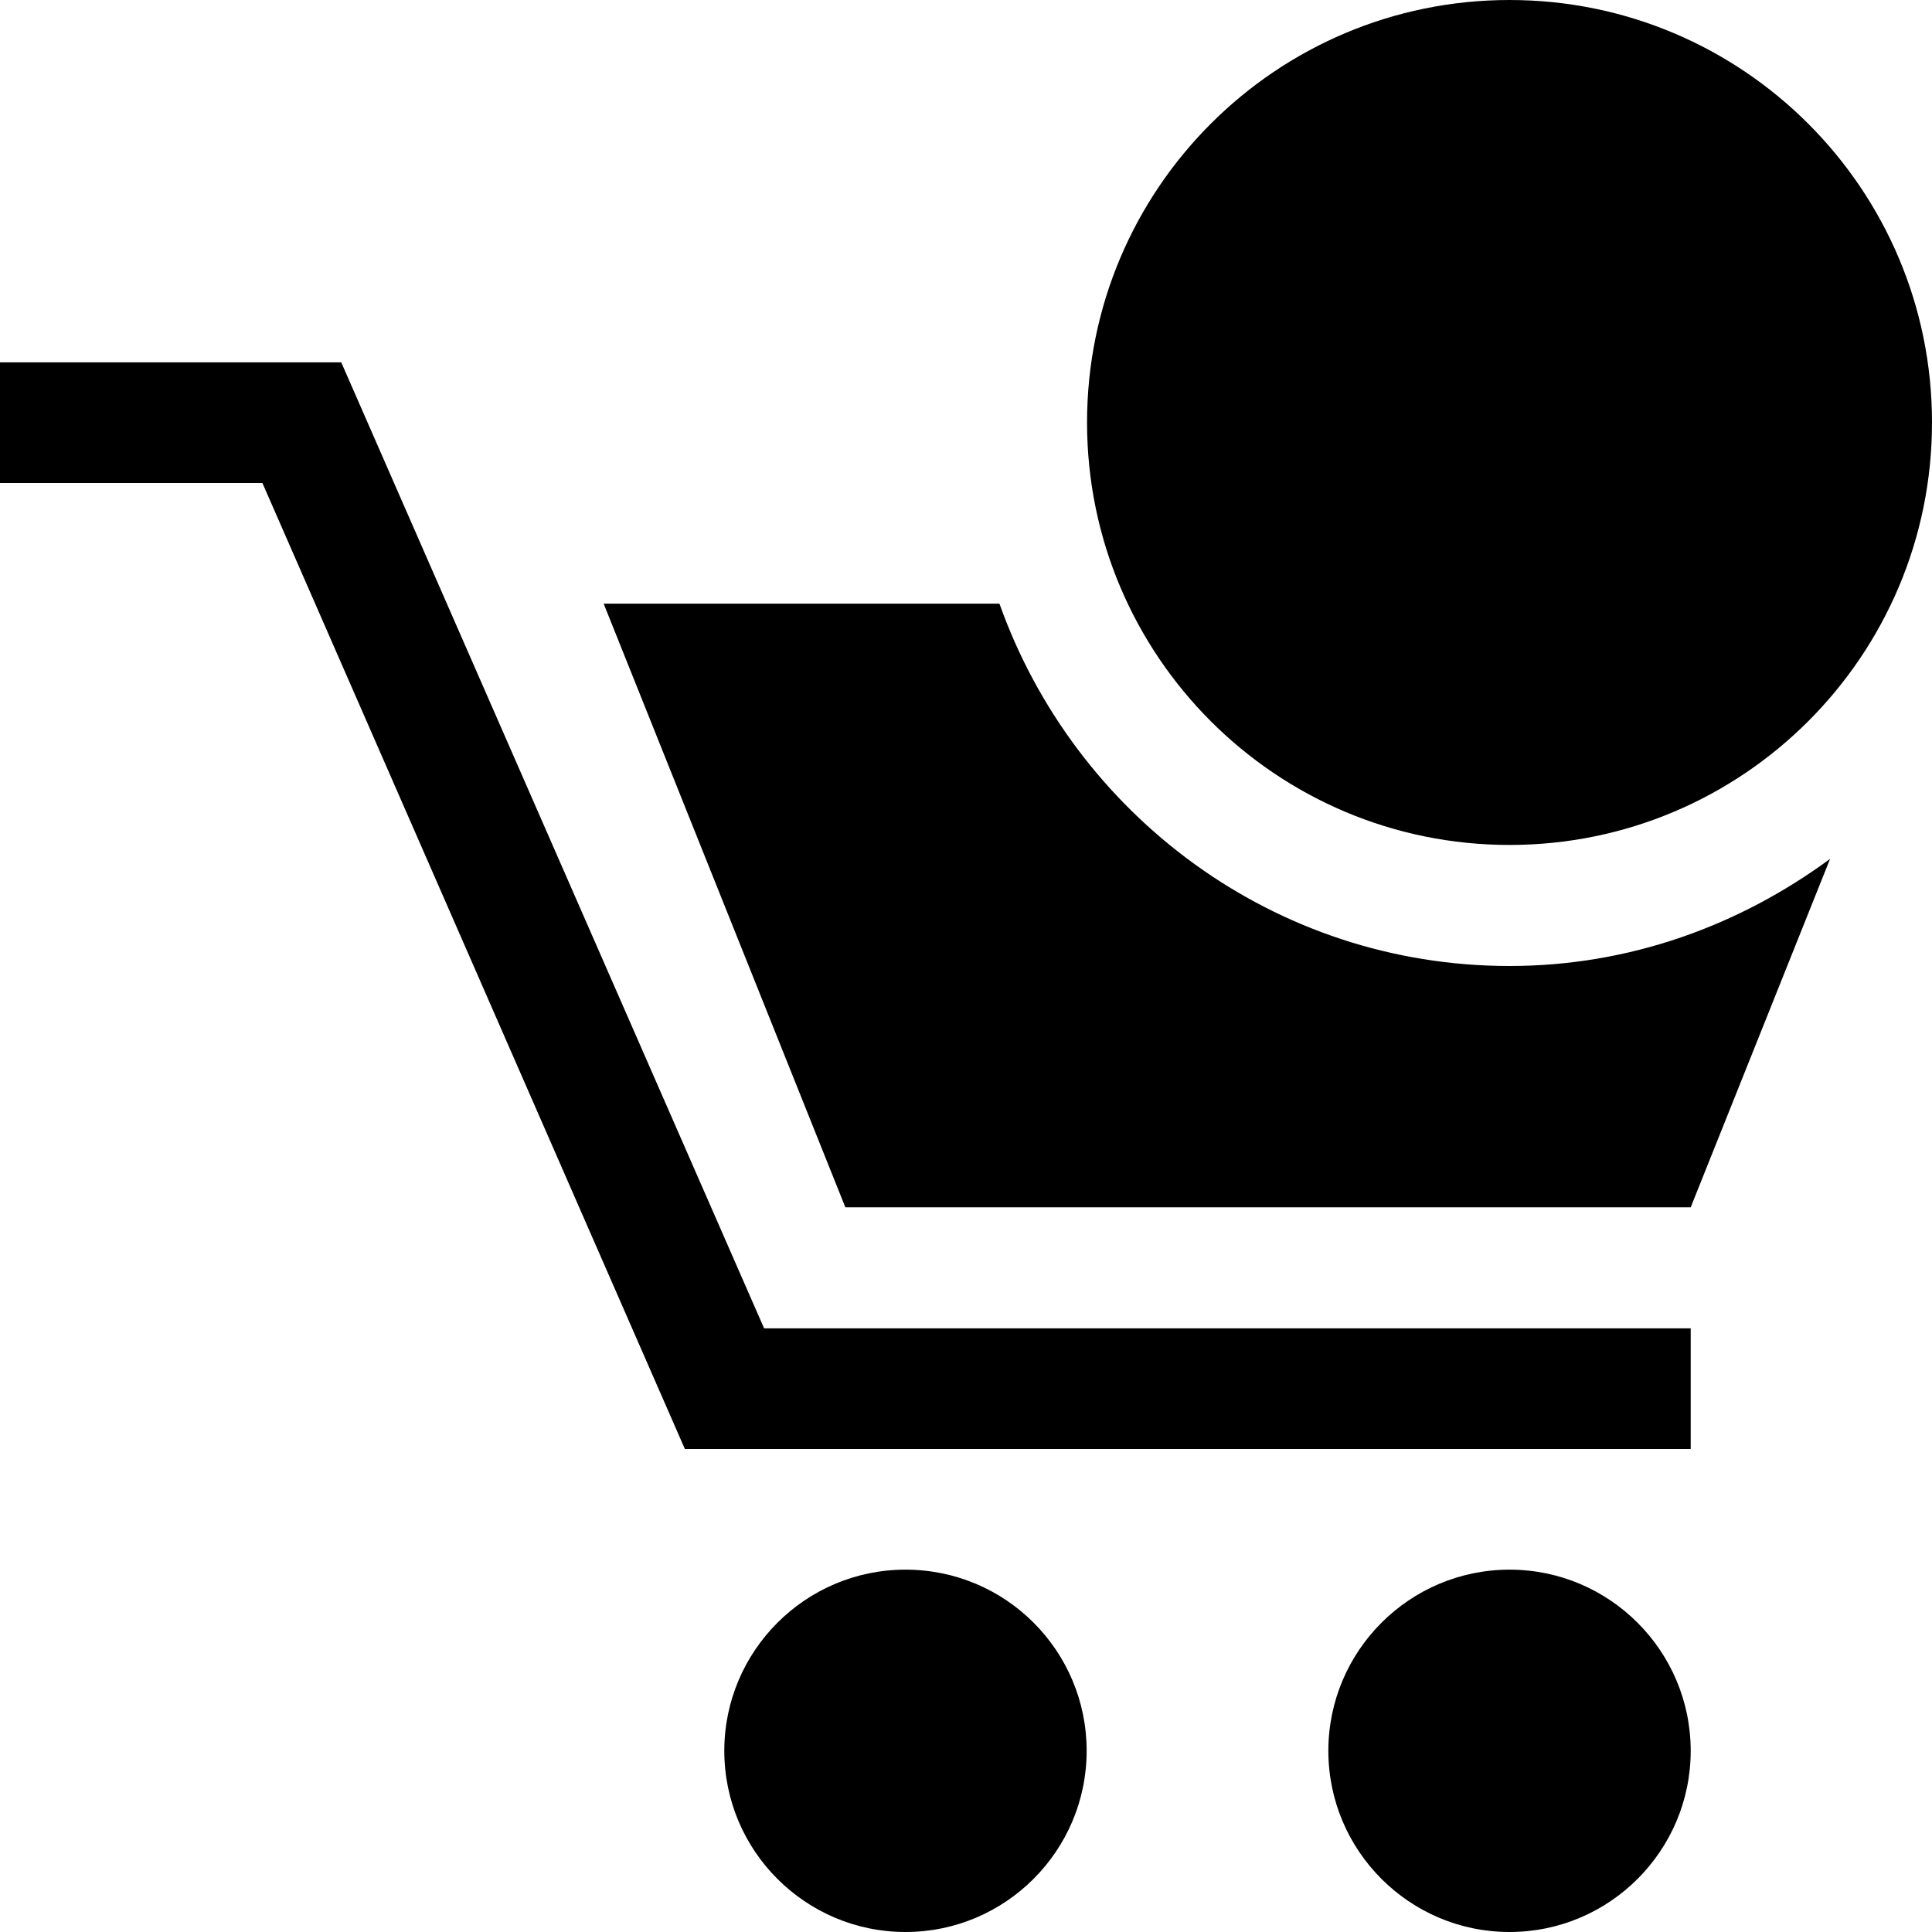 <?xml version="1.0" encoding="utf-8"?>
<!-- Generator: Adobe Illustrator 21.0.0, SVG Export Plug-In . SVG Version: 6.00 Build 0)  -->
<svg version="1.1" id="Capa_1" xmlns="http://www.w3.org/2000/svg" xmlns:xlink="http://www.w3.org/1999/xlink" x="0px" y="0px"
	 viewBox="0 0 485.2 485.2" style="enable-background:new 0 0 485.2 485.2;" xml:space="preserve">
<g>
	<g>
		<g>
			<polygon points="424.6,363.9 172,363.9 65.9,121.3 0,121.3 0,91 85.7,91 191.9,333.6 424.6,333.6 			"/>
		</g>
		<path d="M272.9,439.7c0,25.1-20.4,45.5-45.5,45.5c-25.1,0-45.5-20.4-45.5-45.5c0-25.1,20.4-45.5,45.5-45.5
			C252.6,394.2,272.9,414.6,272.9,439.7z"/>
		<path d="M424.6,439.7c0,25.1-20.4,45.5-45.5,45.5c-25.1,0-45.5-20.4-45.5-45.5c0-25.1,20.4-45.5,45.5-45.5
			C404.2,394.2,424.6,414.6,424.6,439.7z"/>
		<path d="M379.1,242.6c-59.2,0-109.3-38.1-128.1-91h-99.4l60.7,151.6h212.3l35-87.5C436.9,232.4,409.3,242.6,379.1,242.6z"/>
		<g>
			<path d="M379.1,0c-58.6,0-106.1,47.5-106.1,106.1c0,58.6,47.5,106.1,106.1,106.1c58.6,0,106.1-47.5,106.1-106.1
				C485.2,47.5,437.7,0,379.1,0z"/>
		</g>
	</g>
</g>
</svg>
